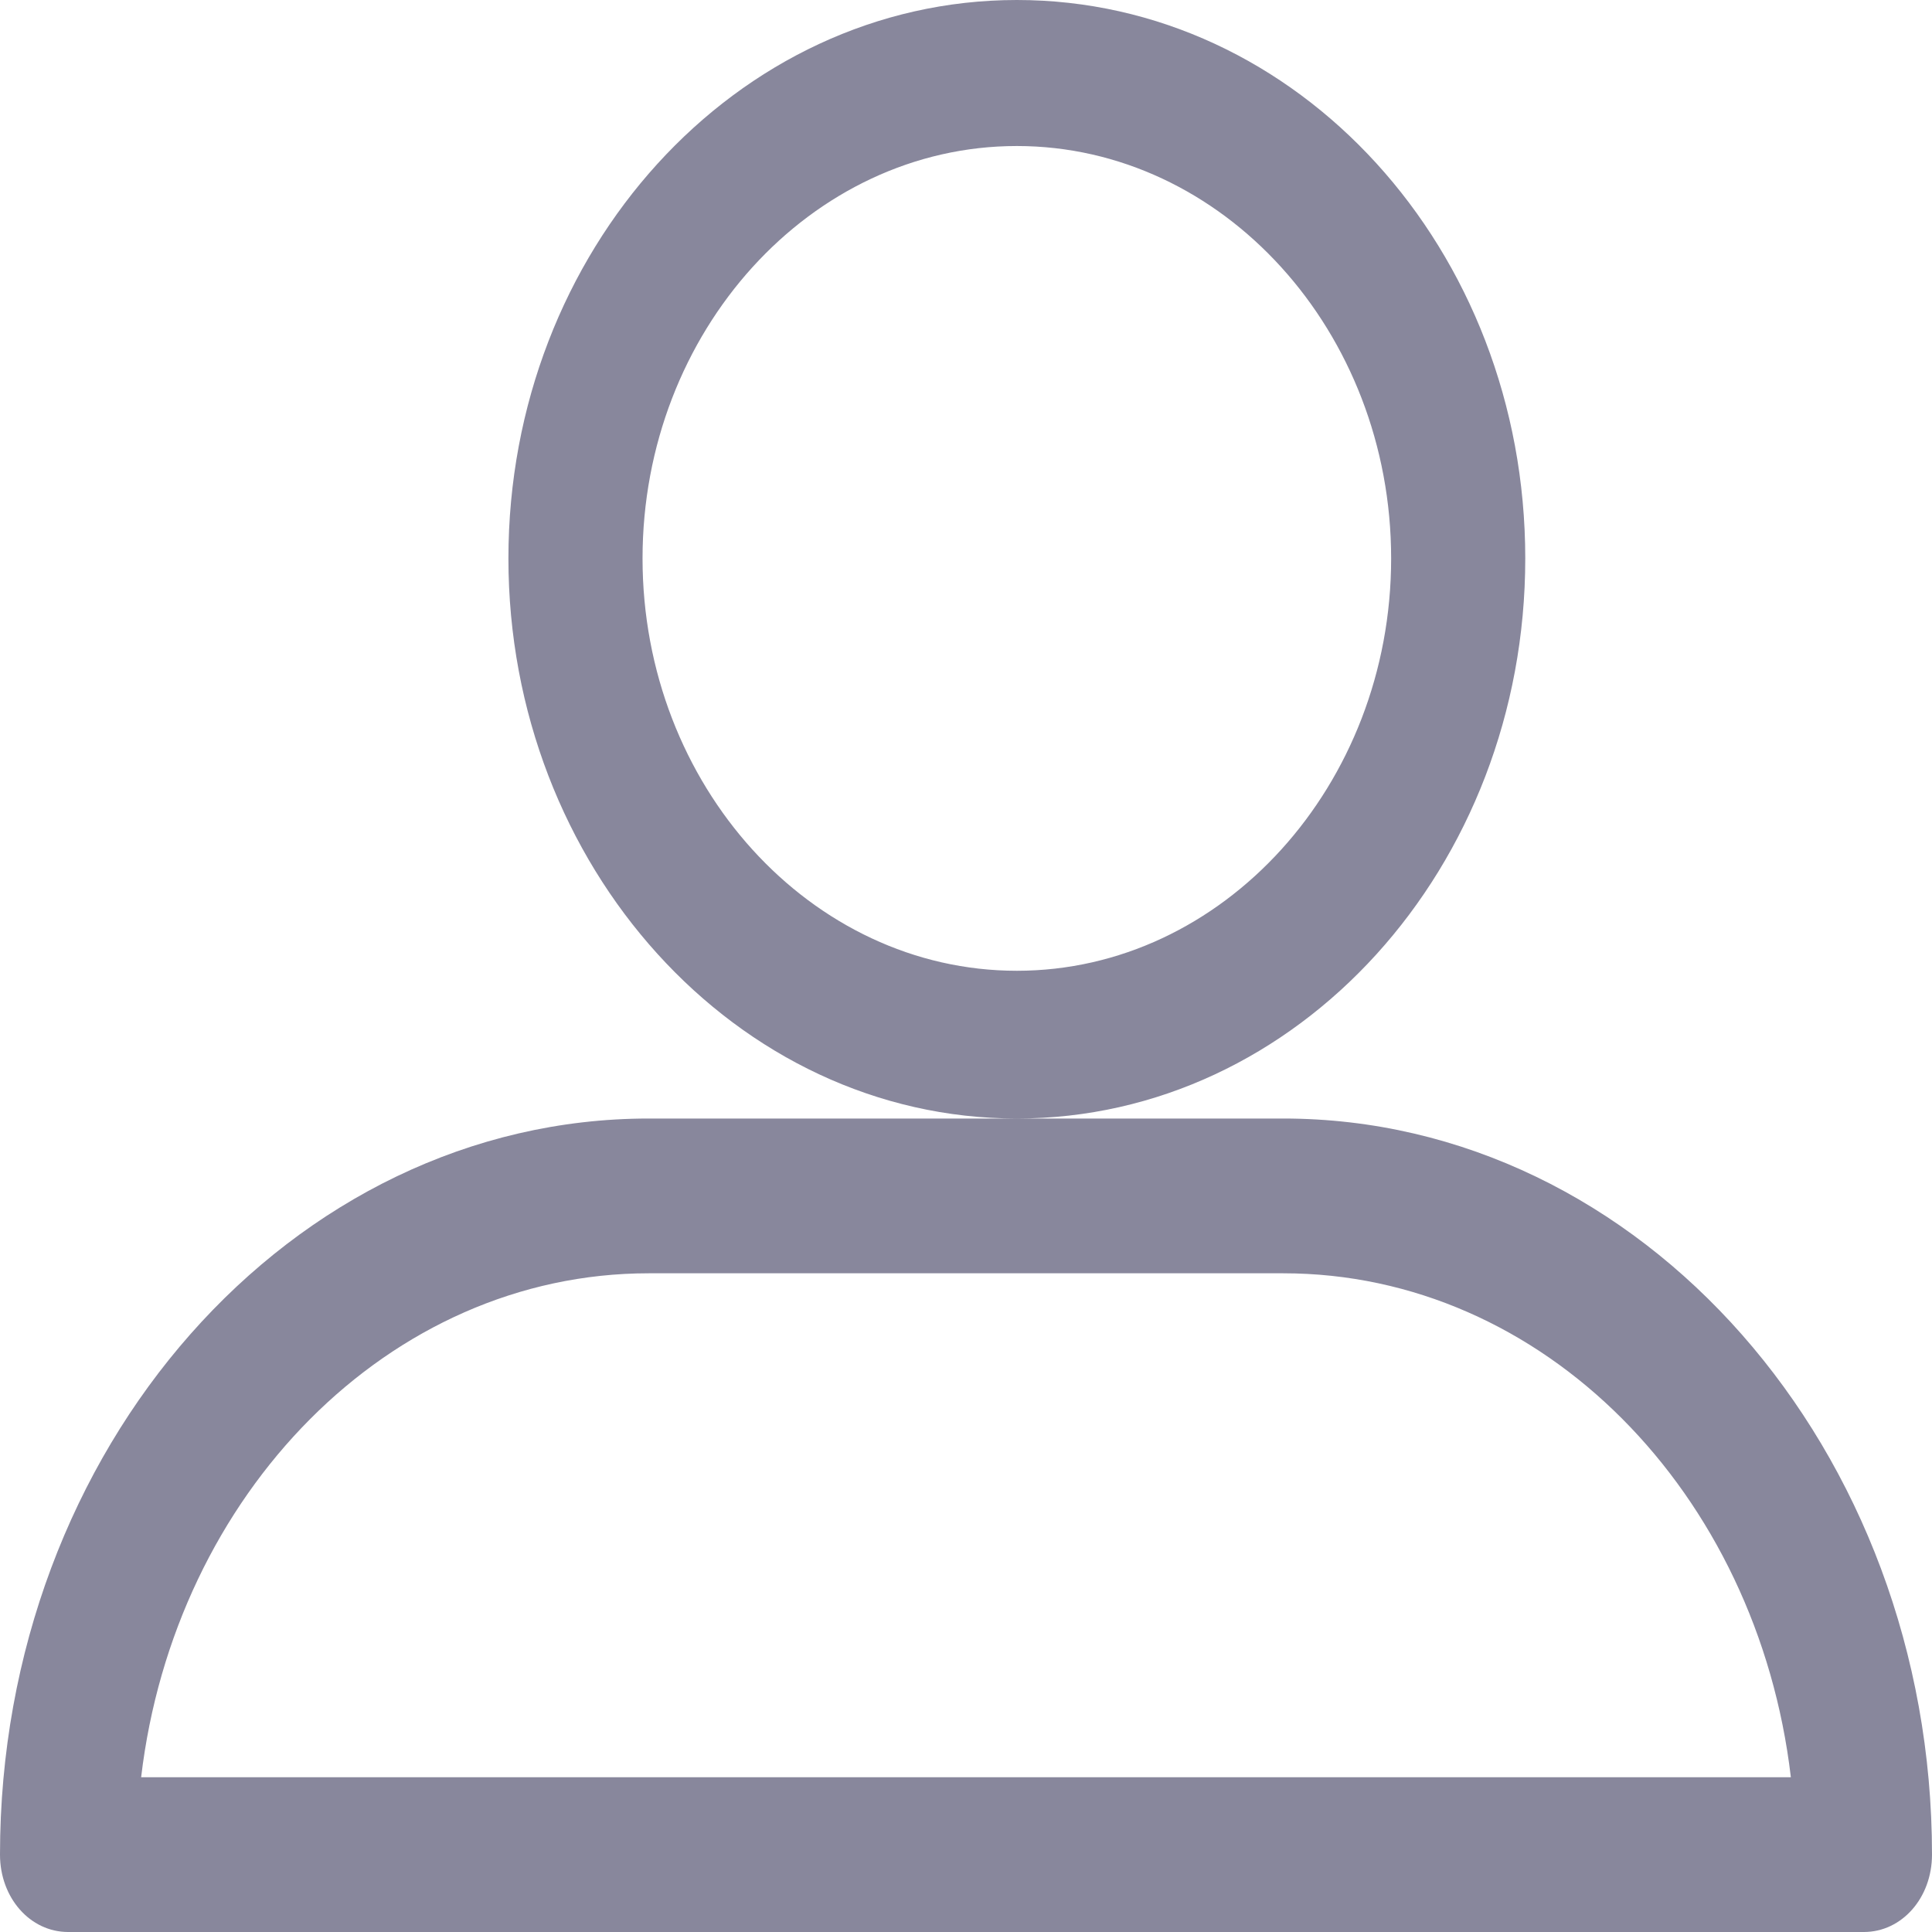 <svg xmlns="http://www.w3.org/2000/svg" width="26" height="26" viewBox="0 0 19 19" fill="#88879C">
    <g>
        <path d="M10 11c2.76 0 5-2.467 5-5.508C15 2.45 12.76 0 10 0S5 2.467 5 5.492C5 8.516 7.24 11 10 11zm0-9.564c2.025 0 3.681 1.825 3.681 4.056 0 2.23-1.656 4.055-3.681 4.055-2.025 0-3.681-1.825-3.681-4.055 0-2.23 1.656-4.056 3.681-4.056zM.67 19h17.66c.374 0 .67-.336.67-.761C19 14.257 16.145 11 12.62 11H6.38C2.87 11 0 14.239 0 18.239c0 .425.296.761.67.761zm5.71-6.478h6.24c2.558 0 4.664 2.16 4.992 4.956H1.388c.328-2.779 2.434-4.956 4.992-4.956z"/>
    </g>
</svg>
